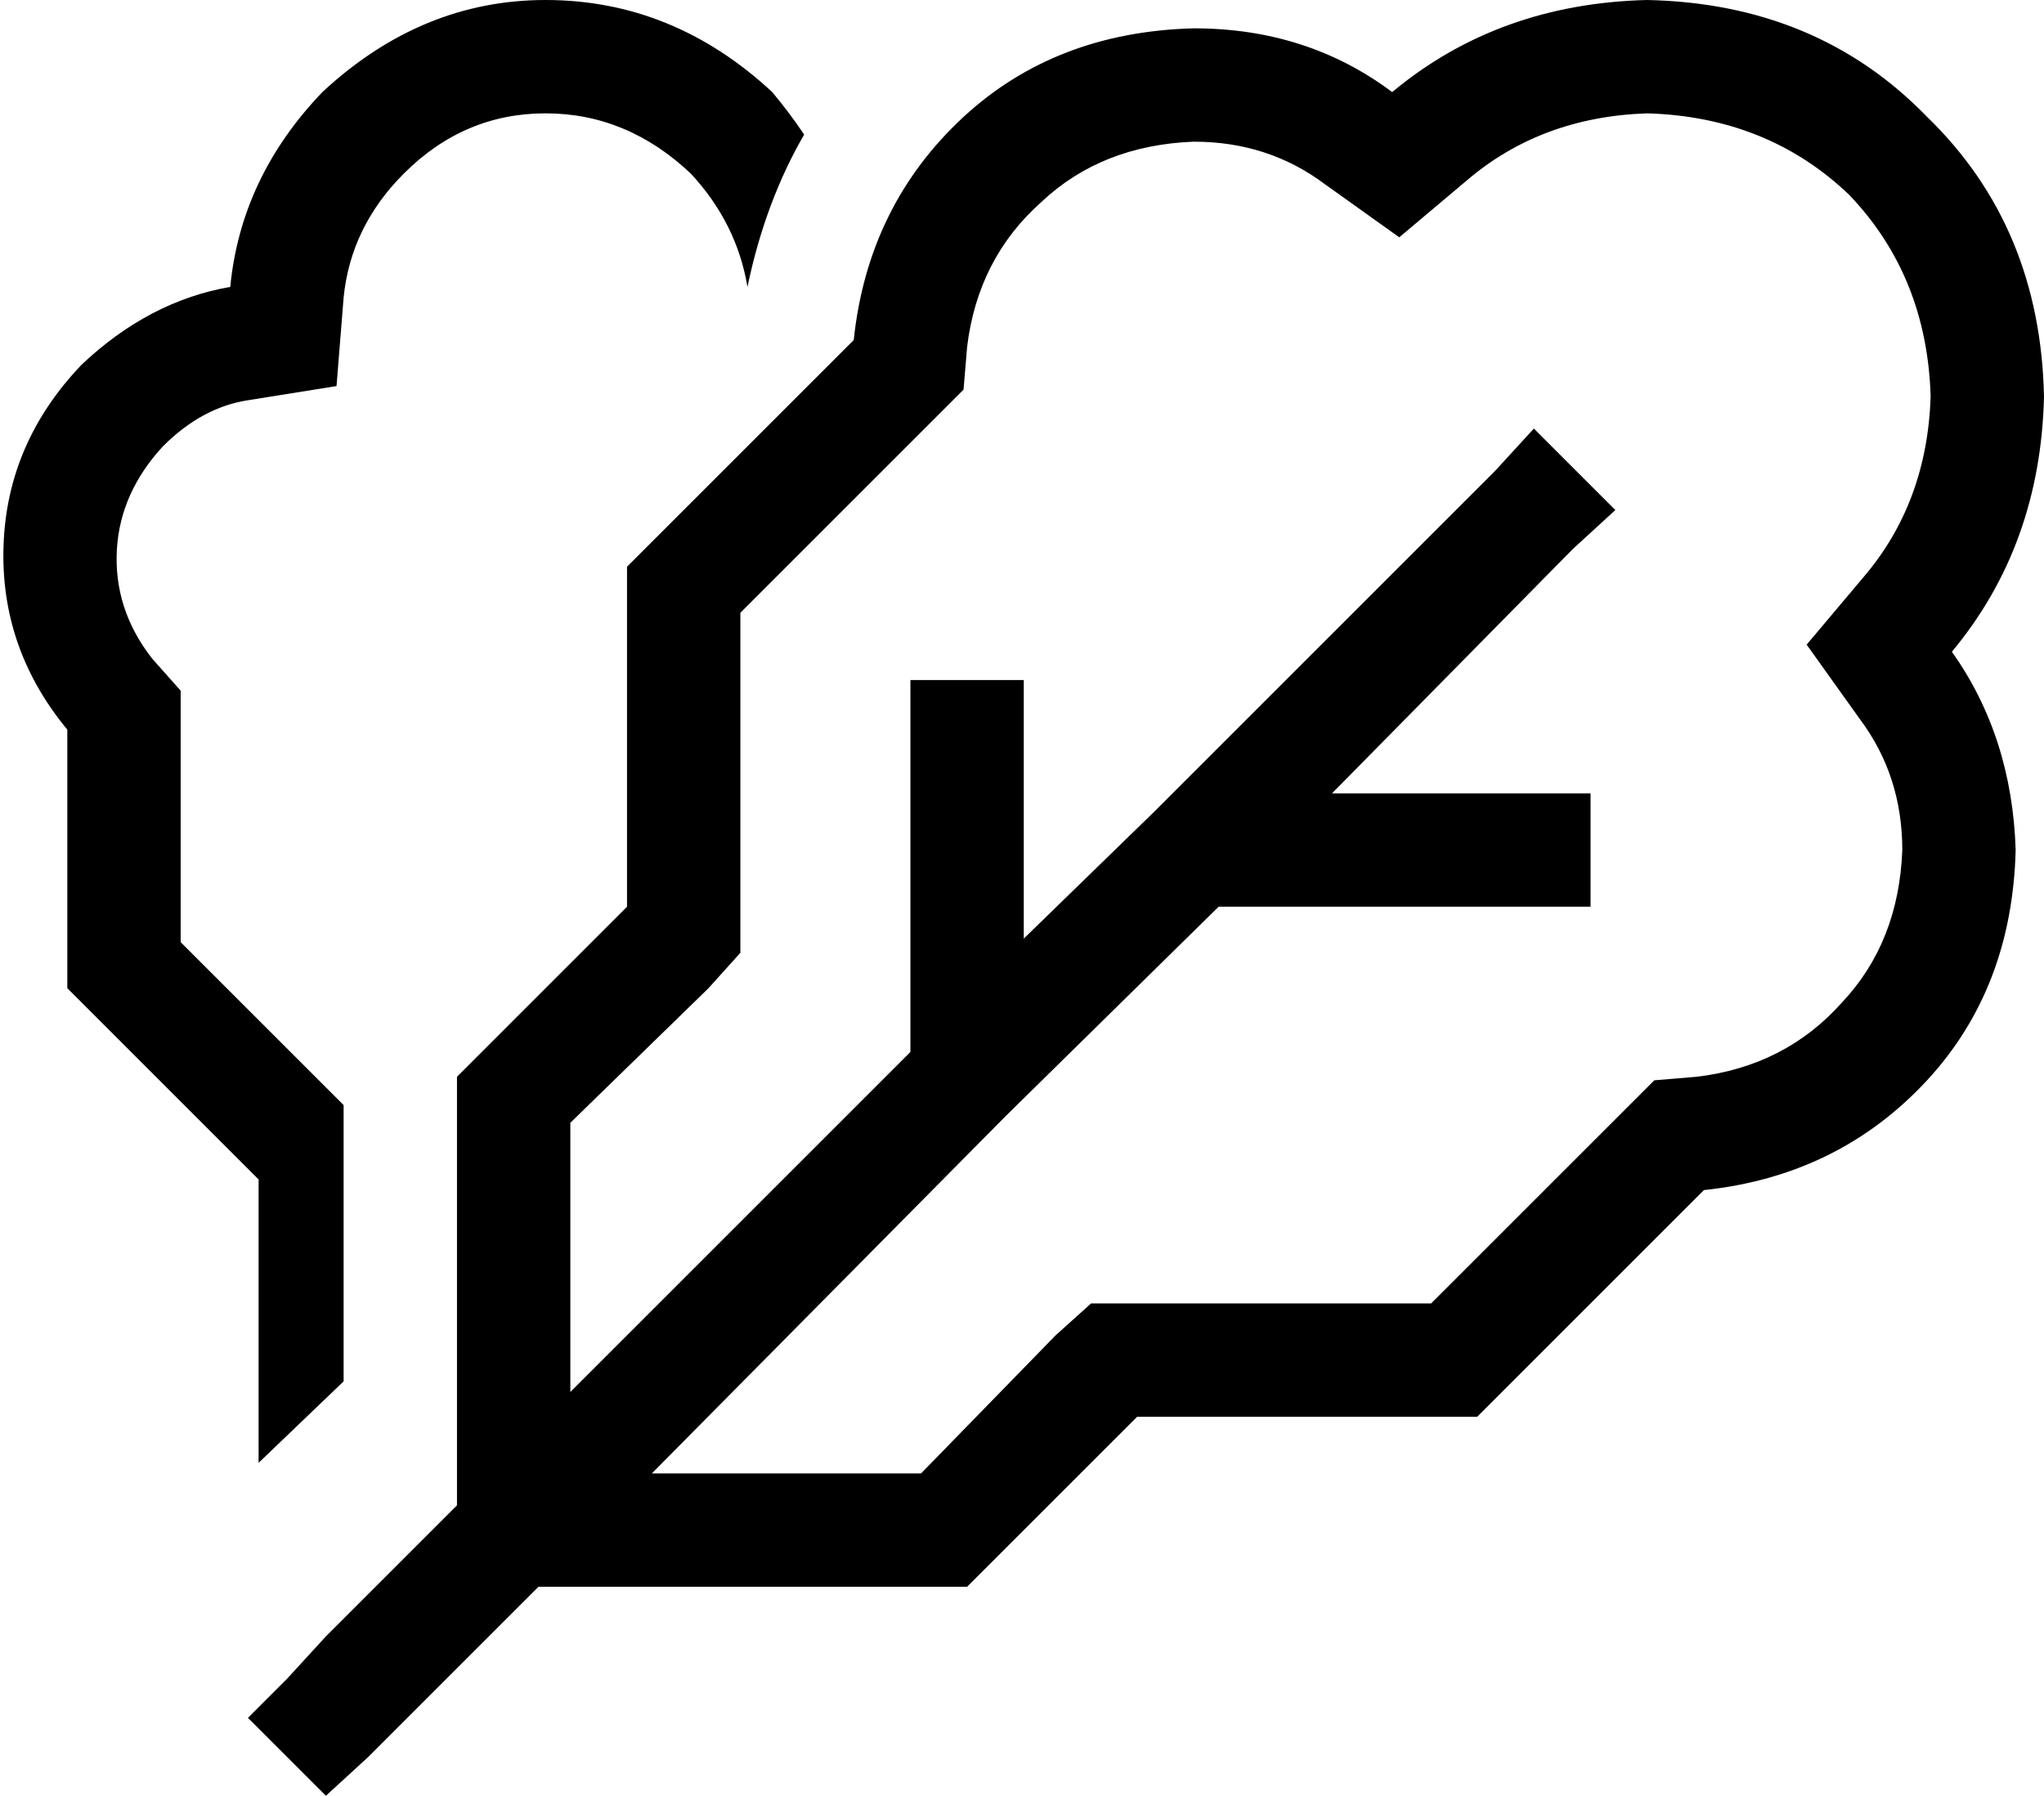 <svg xmlns="http://www.w3.org/2000/svg" viewBox="0 0 577 507">
  <path d="M 227 38 Q 216 57 211 81 L 211 81 L 211 81 Q 208 63 195 49 Q 177 32 154 32 Q 131 32 114 49 Q 99 64 97 84 L 95 109 L 95 109 L 70 113 L 70 113 Q 57 115 46 126 Q 34 139 33 155 Q 32 172 43 186 L 51 195 L 51 195 L 51 206 L 51 206 L 51 266 L 51 266 L 96 311 L 96 311 L 97 312 L 97 312 L 97 390 L 97 390 L 73 413 L 73 413 L 73 387 L 73 387 L 73 333 L 73 333 L 19 279 L 19 279 L 19 206 L 19 206 Q 0 183 1 154 Q 2 125 23 103 Q 42 85 65 81 Q 68 50 91 26 Q 119 0 154 0 Q 190 0 218 26 Q 223 32 227 38 L 227 38 Z M 510 182 L 526 163 L 510 182 L 526 163 Q 544 142 545 112 Q 544 78 522 55 Q 499 33 465 32 Q 435 33 414 51 L 395 67 L 395 67 L 374 52 L 374 52 Q 358 40 337 40 Q 311 41 294 57 Q 276 73 273 98 L 272 110 L 272 110 L 264 118 L 264 118 L 209 173 L 209 173 L 209 256 L 209 256 L 209 269 L 209 269 L 200 279 L 200 279 L 161 317 L 161 317 L 161 393 L 161 393 L 257 297 L 257 297 L 257 208 L 257 208 L 257 192 L 257 192 L 289 192 L 289 192 L 289 208 L 289 208 L 289 265 L 289 265 L 326 229 L 326 229 L 422 133 L 422 133 L 433 121 L 433 121 L 456 144 L 456 144 L 444 155 L 444 155 L 376 224 L 376 224 L 433 224 L 449 224 L 449 256 L 449 256 L 433 256 L 344 256 L 284 315 L 284 315 L 184 416 L 184 416 L 260 416 L 260 416 L 298 377 L 298 377 L 308 368 L 308 368 L 321 368 L 404 368 L 459 313 L 459 313 L 467 305 L 467 305 L 479 304 L 479 304 Q 504 301 520 283 Q 536 266 537 240 Q 537 219 525 203 L 510 182 L 510 182 Z M 417 400 L 321 400 L 417 400 L 321 400 L 273 448 L 273 448 L 152 448 L 152 448 L 115 485 L 115 485 L 104 496 L 104 496 L 92 507 L 92 507 L 70 485 L 70 485 L 81 474 L 81 474 L 92 462 L 92 462 L 129 425 L 129 425 L 129 304 L 129 304 L 177 256 L 177 256 L 177 160 L 177 160 L 241 96 L 241 96 Q 245 58 272 33 Q 298 9 337 8 Q 369 8 393 26 Q 423 1 465 0 Q 513 1 544 33 Q 576 64 577 112 Q 576 154 551 184 Q 568 208 569 240 Q 568 279 544 305 Q 519 332 481 336 L 417 400 L 417 400 Z" />
</svg>